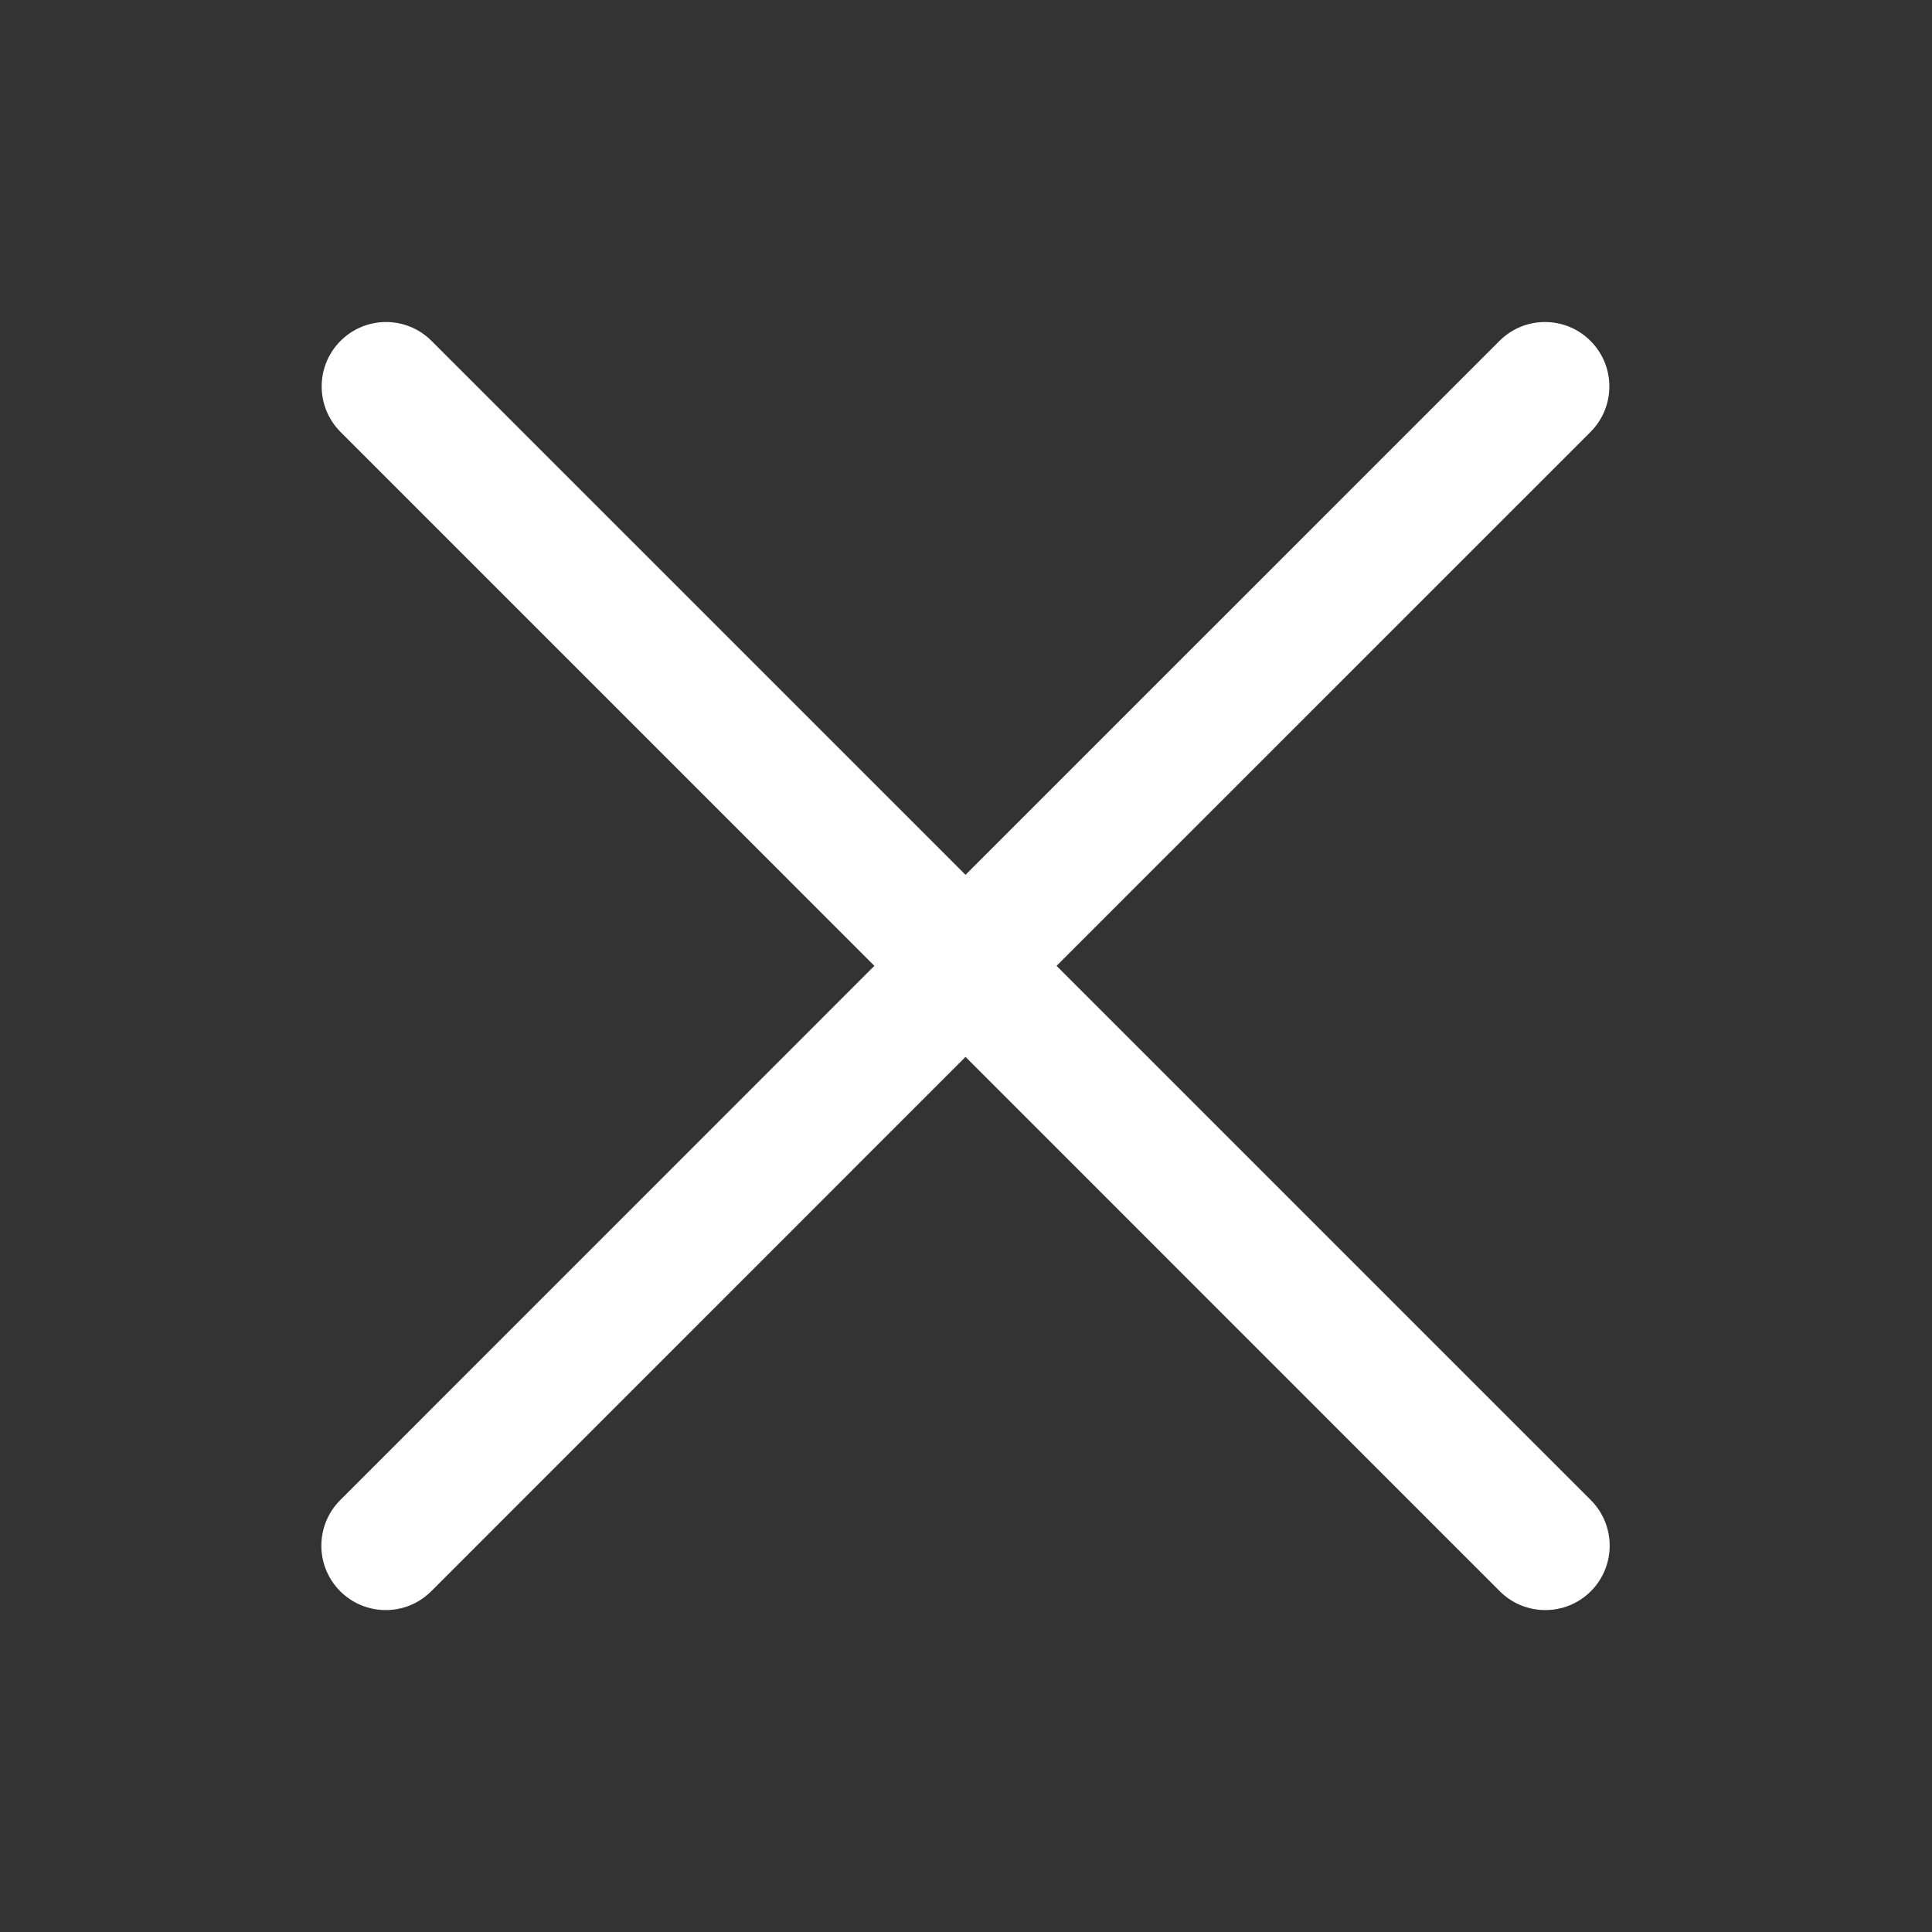 <svg width="24" height="24" viewBox="0 0 24 24" fill="none" xmlns="http://www.w3.org/2000/svg">
<rect x="0" y="0" width="24" height="24" fill="#333333" stroke="none"/>
<path d="M18.627 4.235C18.939 3.922 19.445 3.922 19.758 4.235C20.07 4.547 20.07 5.053 19.758 5.366L13.125 11.998L19.762 18.635C20.074 18.948 20.074 19.454 19.762 19.767C19.449 20.079 18.943 20.079 18.631 19.767L11.994 13.129L5.357 19.767C5.045 20.079 4.539 20.079 4.226 19.767C3.914 19.454 3.914 18.948 4.226 18.635L10.862 11.998L4.23 5.366C3.918 5.053 3.918 4.547 4.23 4.235C4.543 3.922 5.049 3.922 5.361 4.235L11.994 10.867L18.627 4.235Z" fill="white"/>
</svg>
